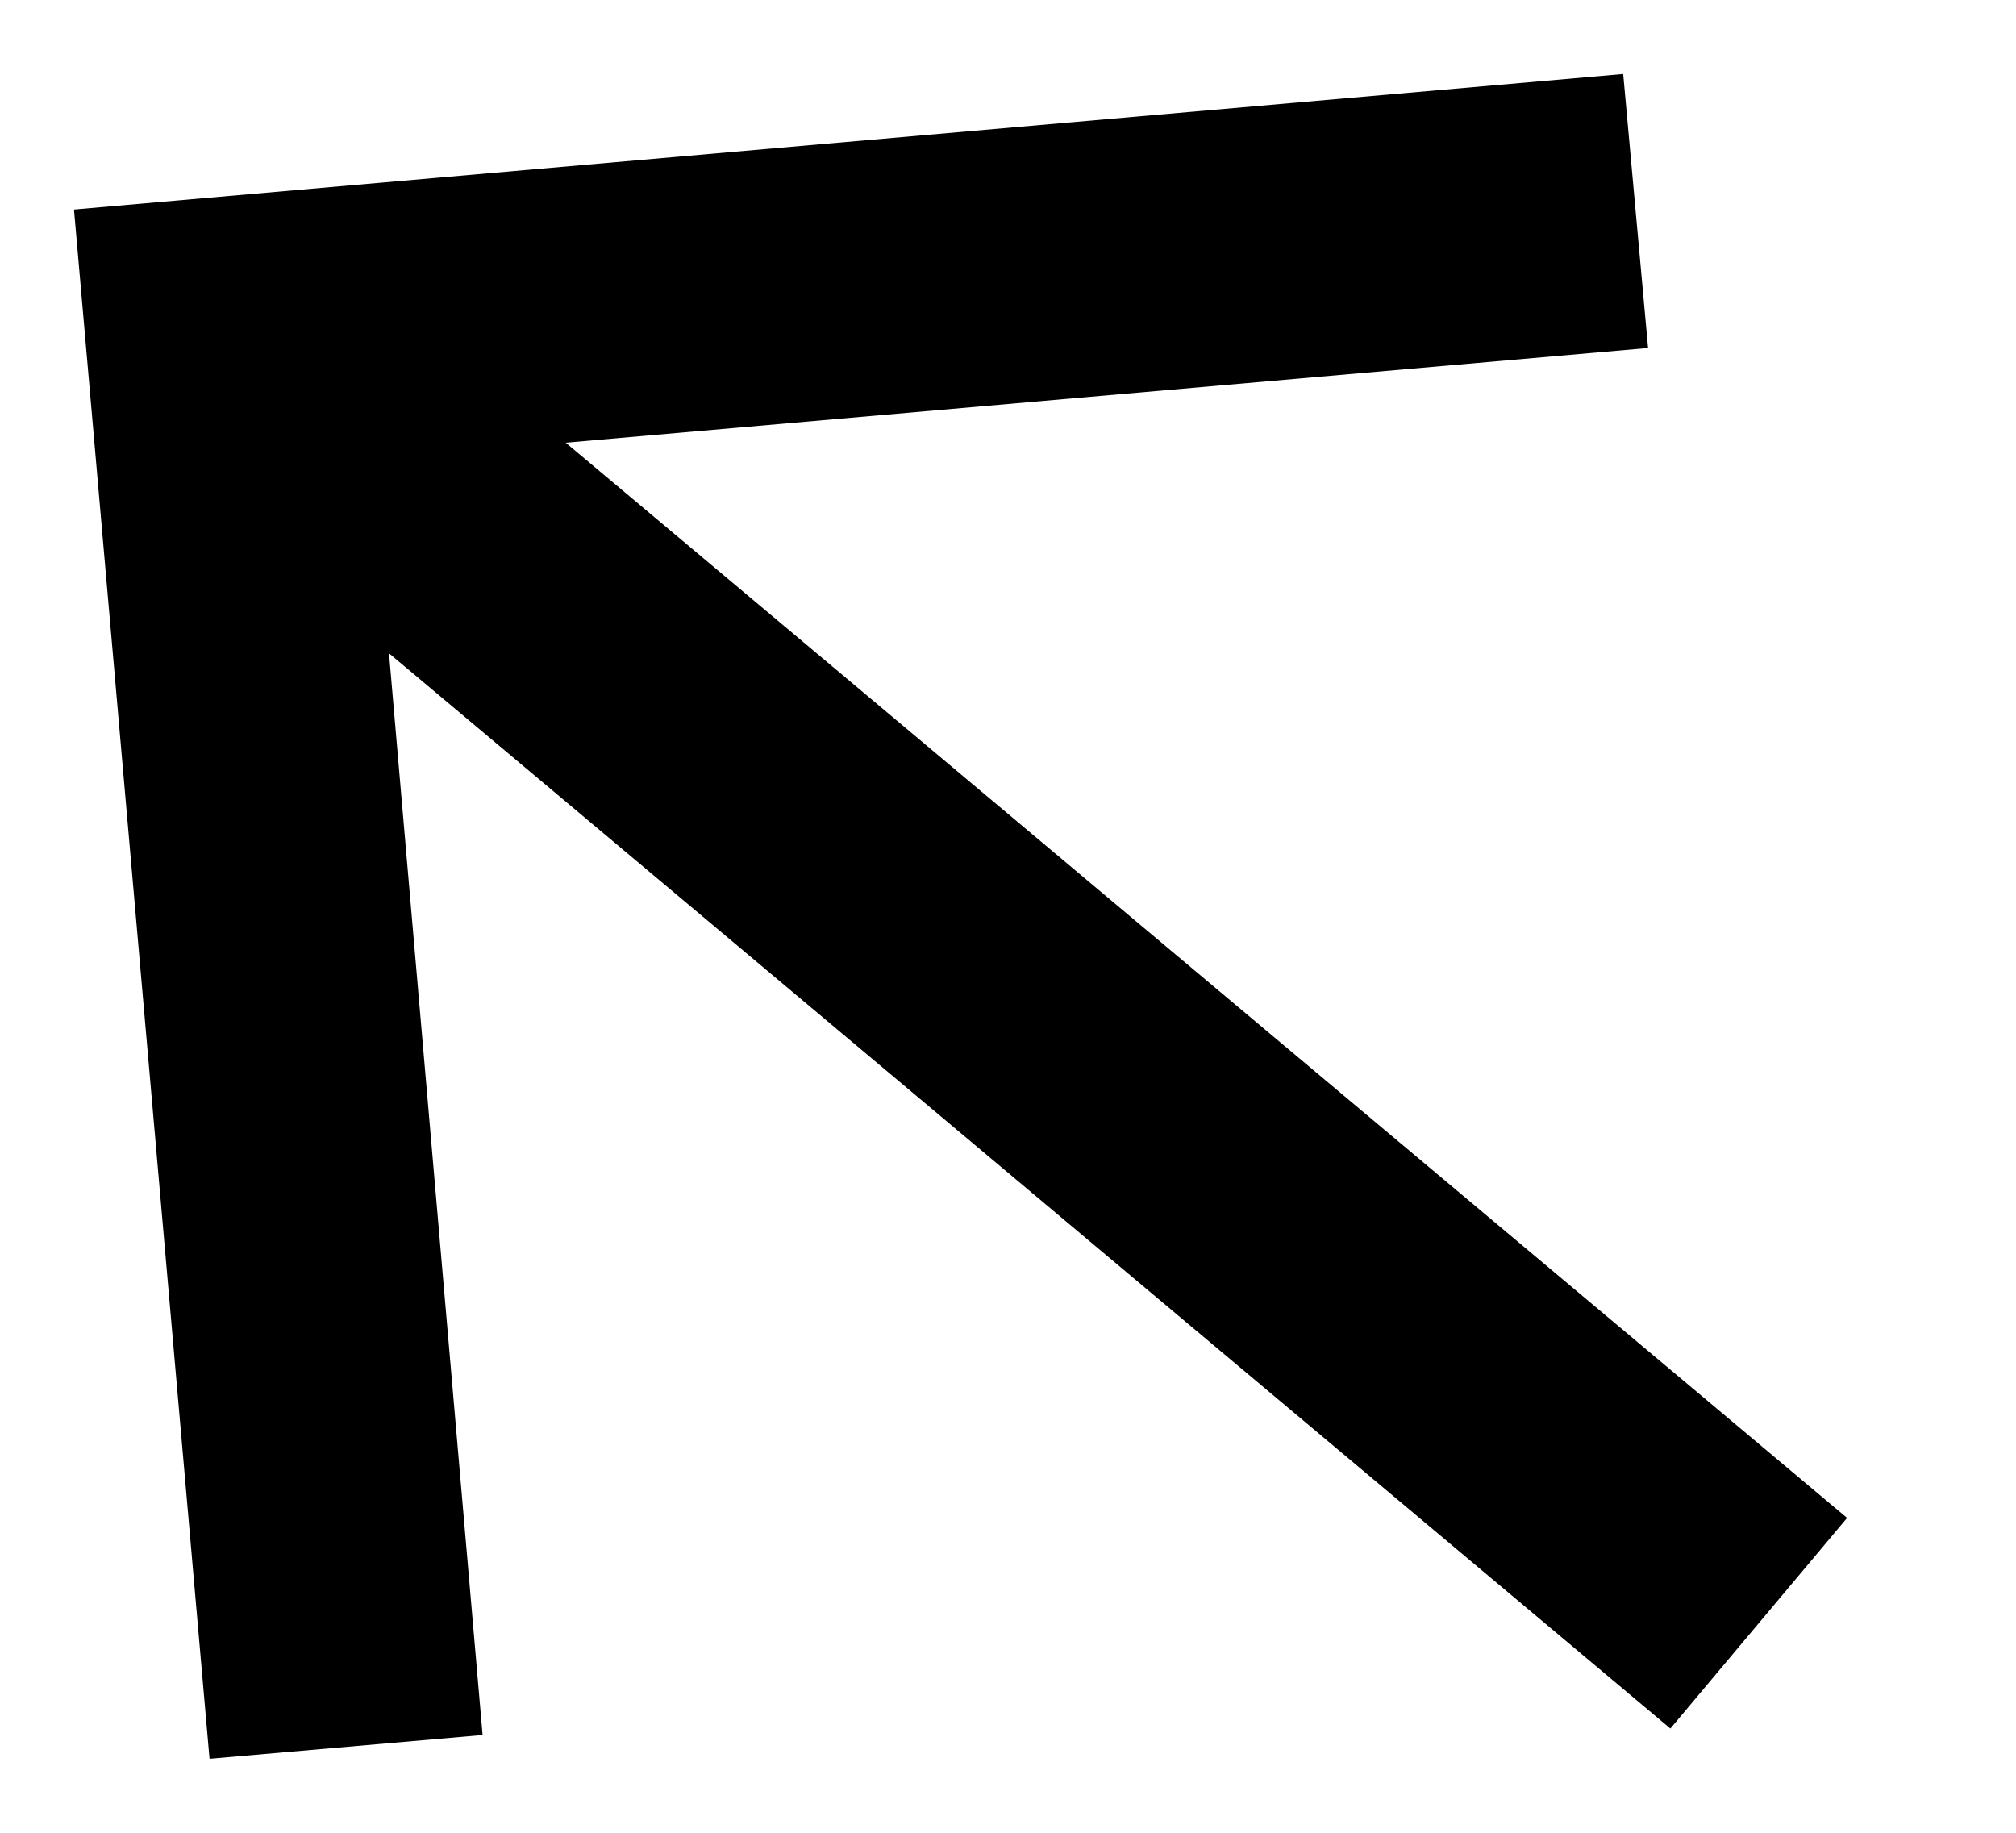 <?xml version="1.0" encoding="UTF-8"?>
<svg width="11px" height="10px" viewBox="0 0 11 10" version="1.1" xmlns="http://www.w3.org/2000/svg">
  <!-- Generator: sketchtool 53.1 (72631) - https://sketchapp.com -->
  <title>C9B91361-1ED2-49EF-84AE-02823527064E</title>
  <desc>Created with sketchtool.</desc>
  <g id="Search-Page" stroke="none" stroke-width="1" fill="none" fill-rule="evenodd">
    <g id="02-Search---empty-state-with-Recent-searches" transform="translate(-330, -94)" fill="#000000">
      <g id="Back"
         transform="translate(335, 99) rotate(40) translate(-335, -99) translate(329, 93)">
        <g id="outline-arrow_back-24px">
          <polygon id="Path"
                   points="12 5.25 2.873 5.25 7.065 1.058 6 0 0 6 6 12 7.058 10.943 2.873 6.75 12 6.75"></polygon>
        </g>
      </g>
    </g>
  </g>
</svg>
